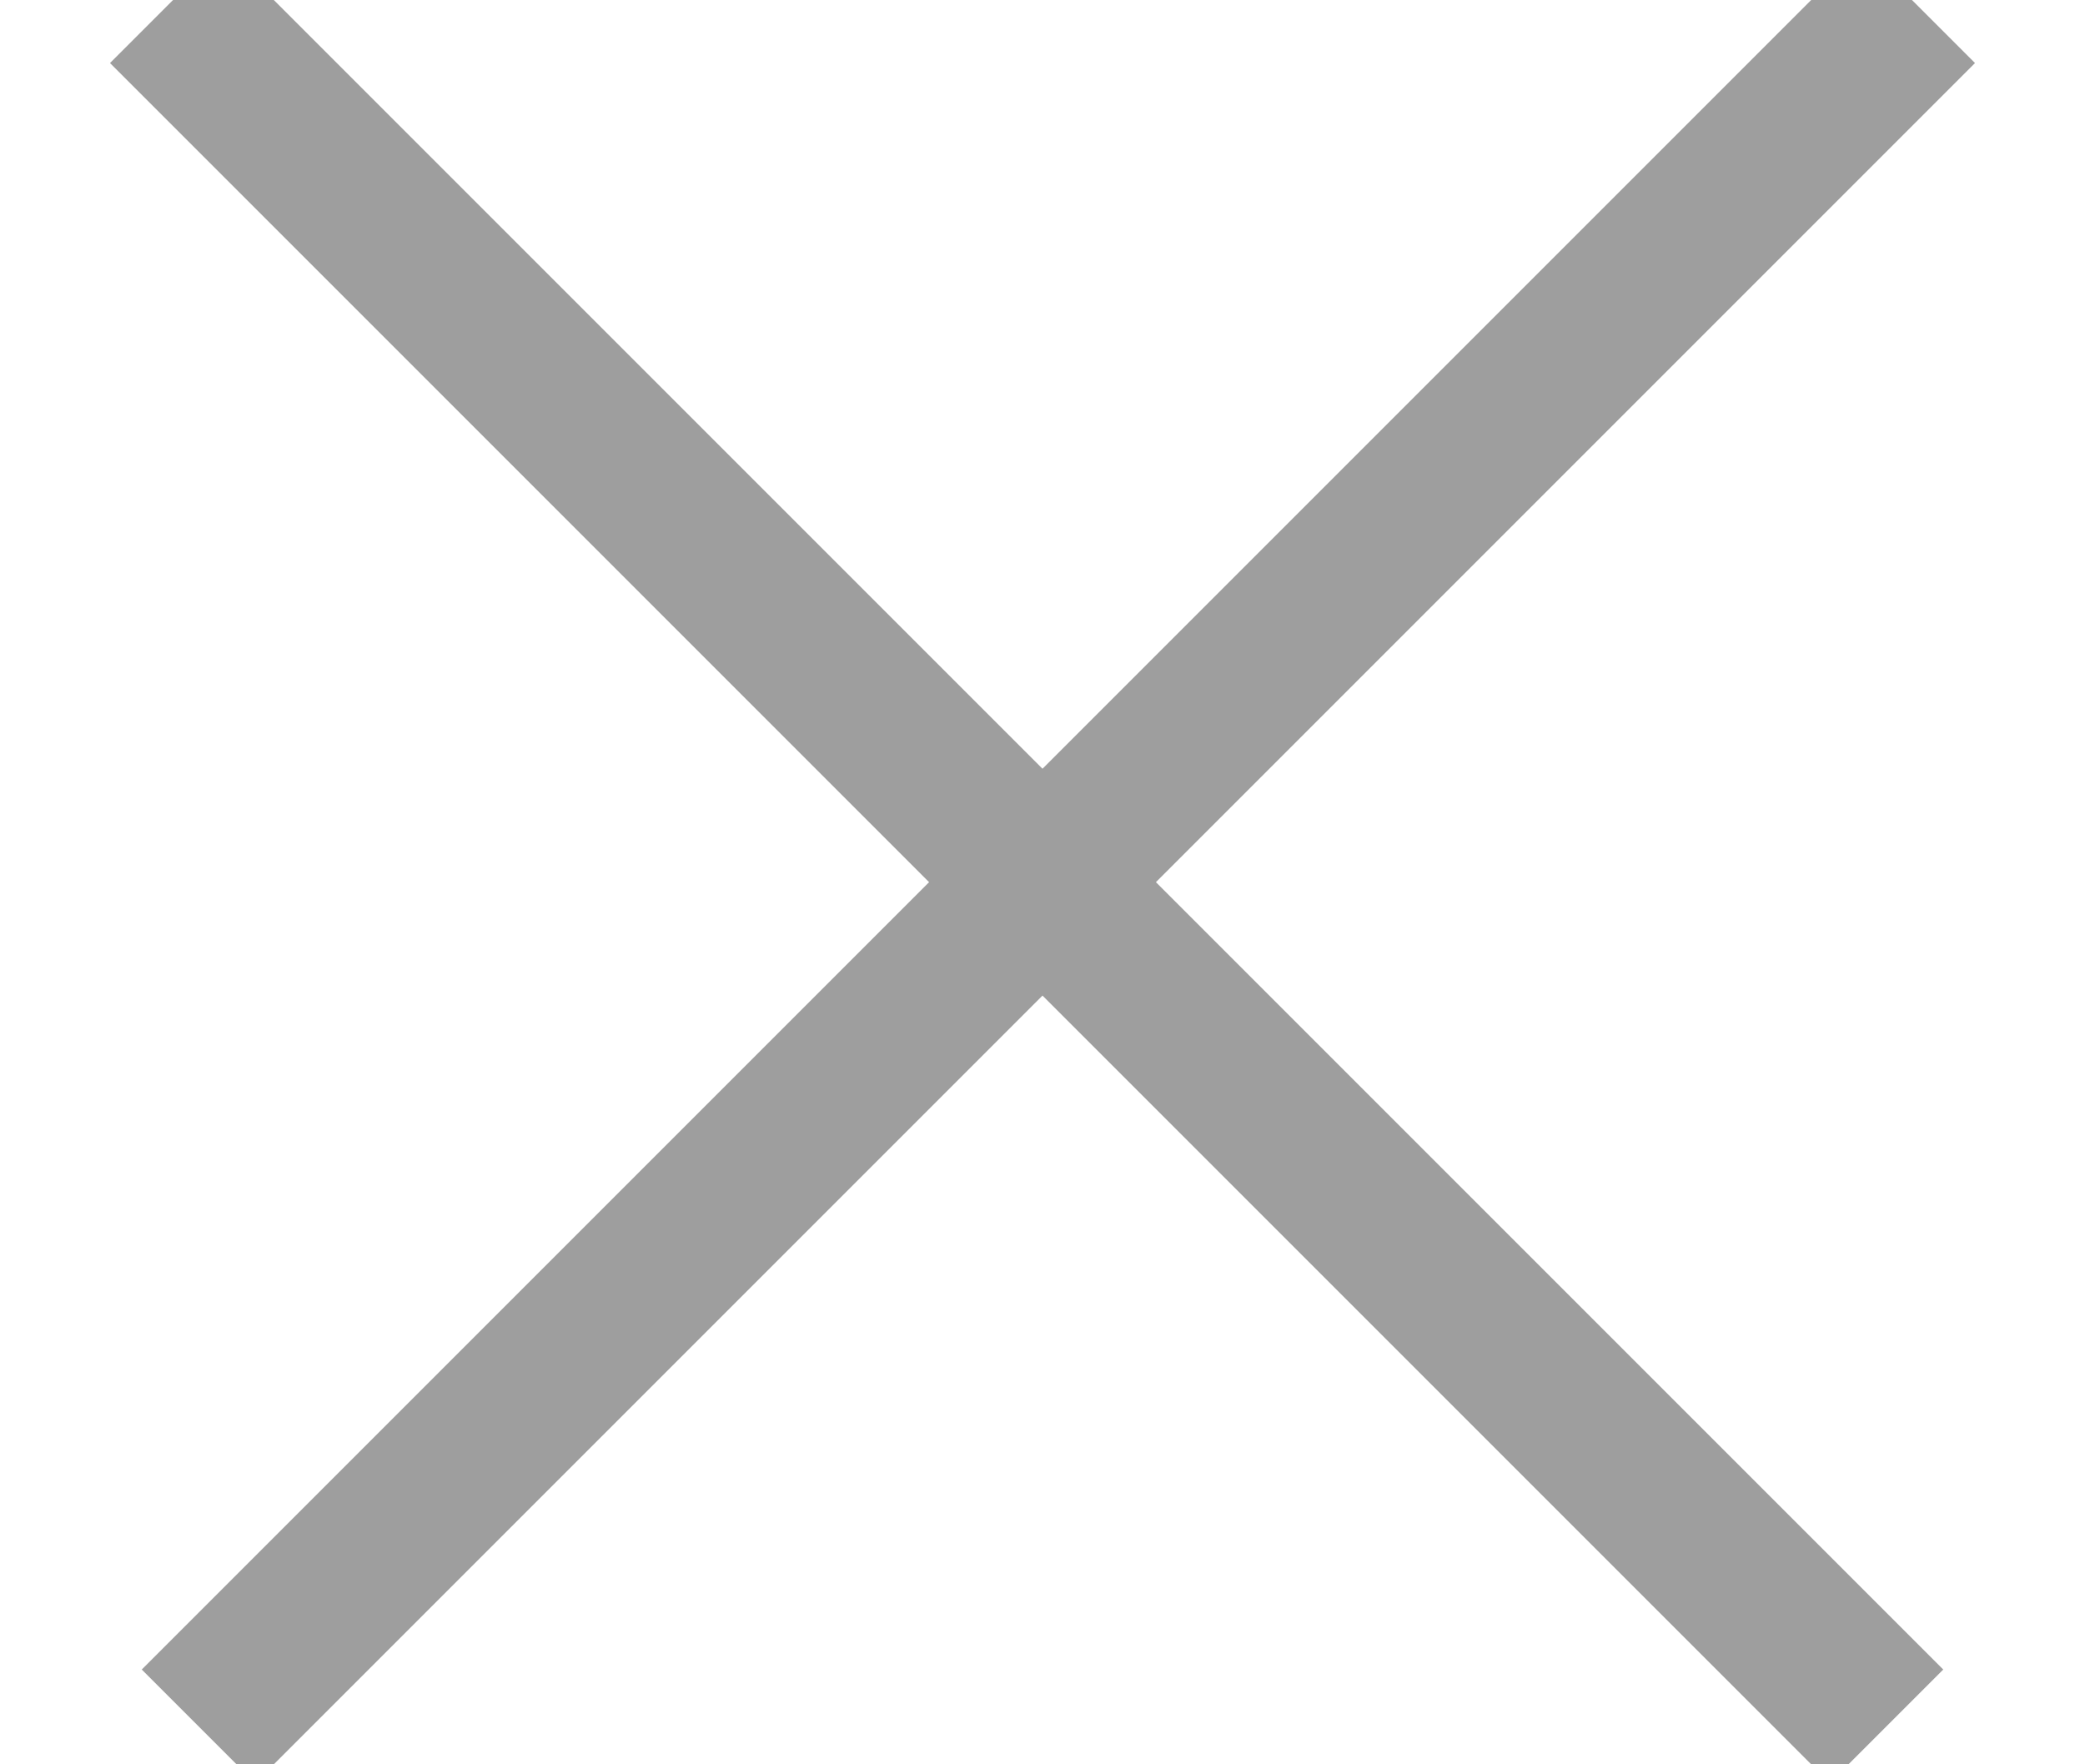 <?xml version="1.0" encoding="UTF-8" standalone="no"?>
<svg width="13px" height="11px" viewBox="0 0 13 11" version="1.1" xmlns="http://www.w3.org/2000/svg" xmlns:xlink="http://www.w3.org/1999/xlink">
    <!-- Generator: Sketch 39.1 (31720) - http://www.bohemiancoding.com/sketch -->
    <title>Group 3</title>
    <desc>Created with Sketch.</desc>
    <defs></defs>
    <g id="Design" stroke="none" stroke-width="1" fill="none" fill-rule="evenodd" stroke-linecap="square">
        <g id="Send_Brief-(Attached-file)" transform="translate(-952, -220)" stroke="#9E9E9E">
            <g id="Group-3" transform="translate(958.5, 225.5) rotate(-360) translate(-958.5, -225.5) translate(953, 220)">
                <path d="M0.393,0.393 L10.409,10.409" id="Line"></path>
                <path d="M0.393,0.393 L10.409,10.409" id="Line" transform="translate(5.5, 5.5) scale(-1, 1) translate(-5.5, -5.5) "></path>
            </g>
        </g>
    </g>
</svg>